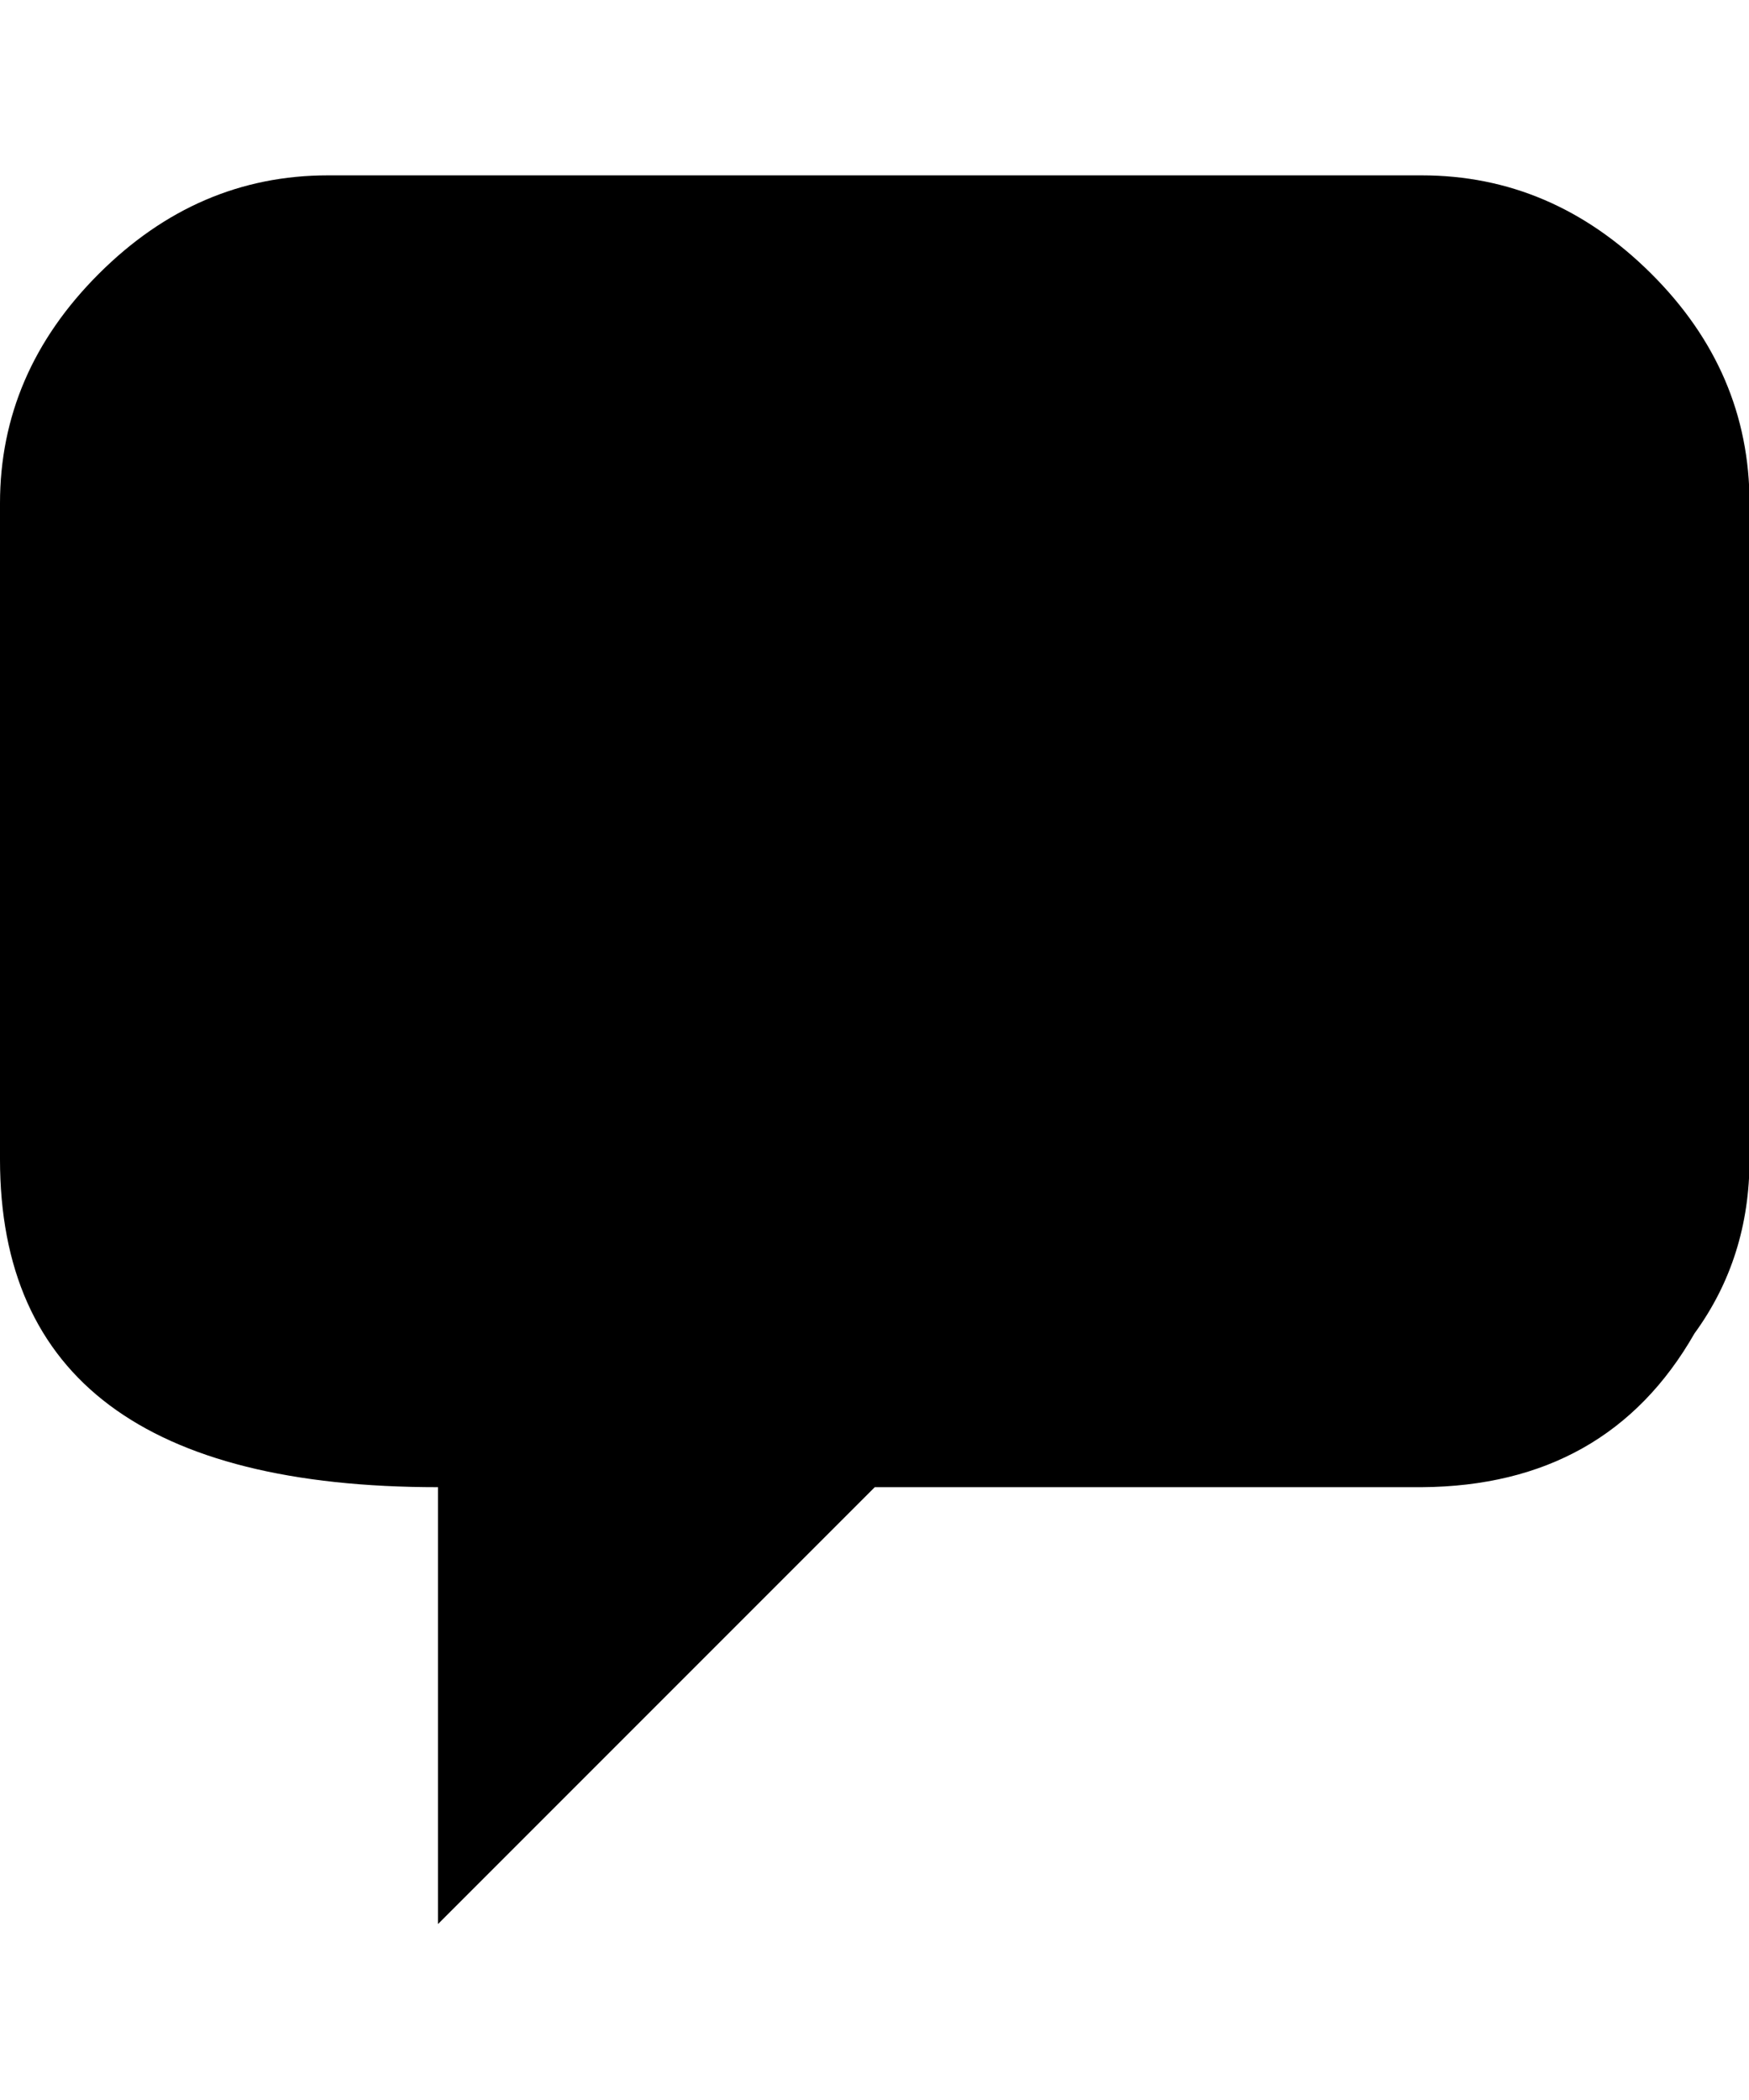 <svg height="1000" width="833" xmlns="http://www.w3.org/2000/svg"><path d="M0 551.98l0-312.32q0-62.22 46.97-109.19t109.19-46.97l520.94 0q62.22 0 109.19 46.665t46.97 109.495l0 312.32q0 46.97-26.23 82.96-41.48 72.59-129.93 73.2l-260.47 0l-208.01 208.01l0-208.01q-208.62 0-208.62-156.16z"/></svg>